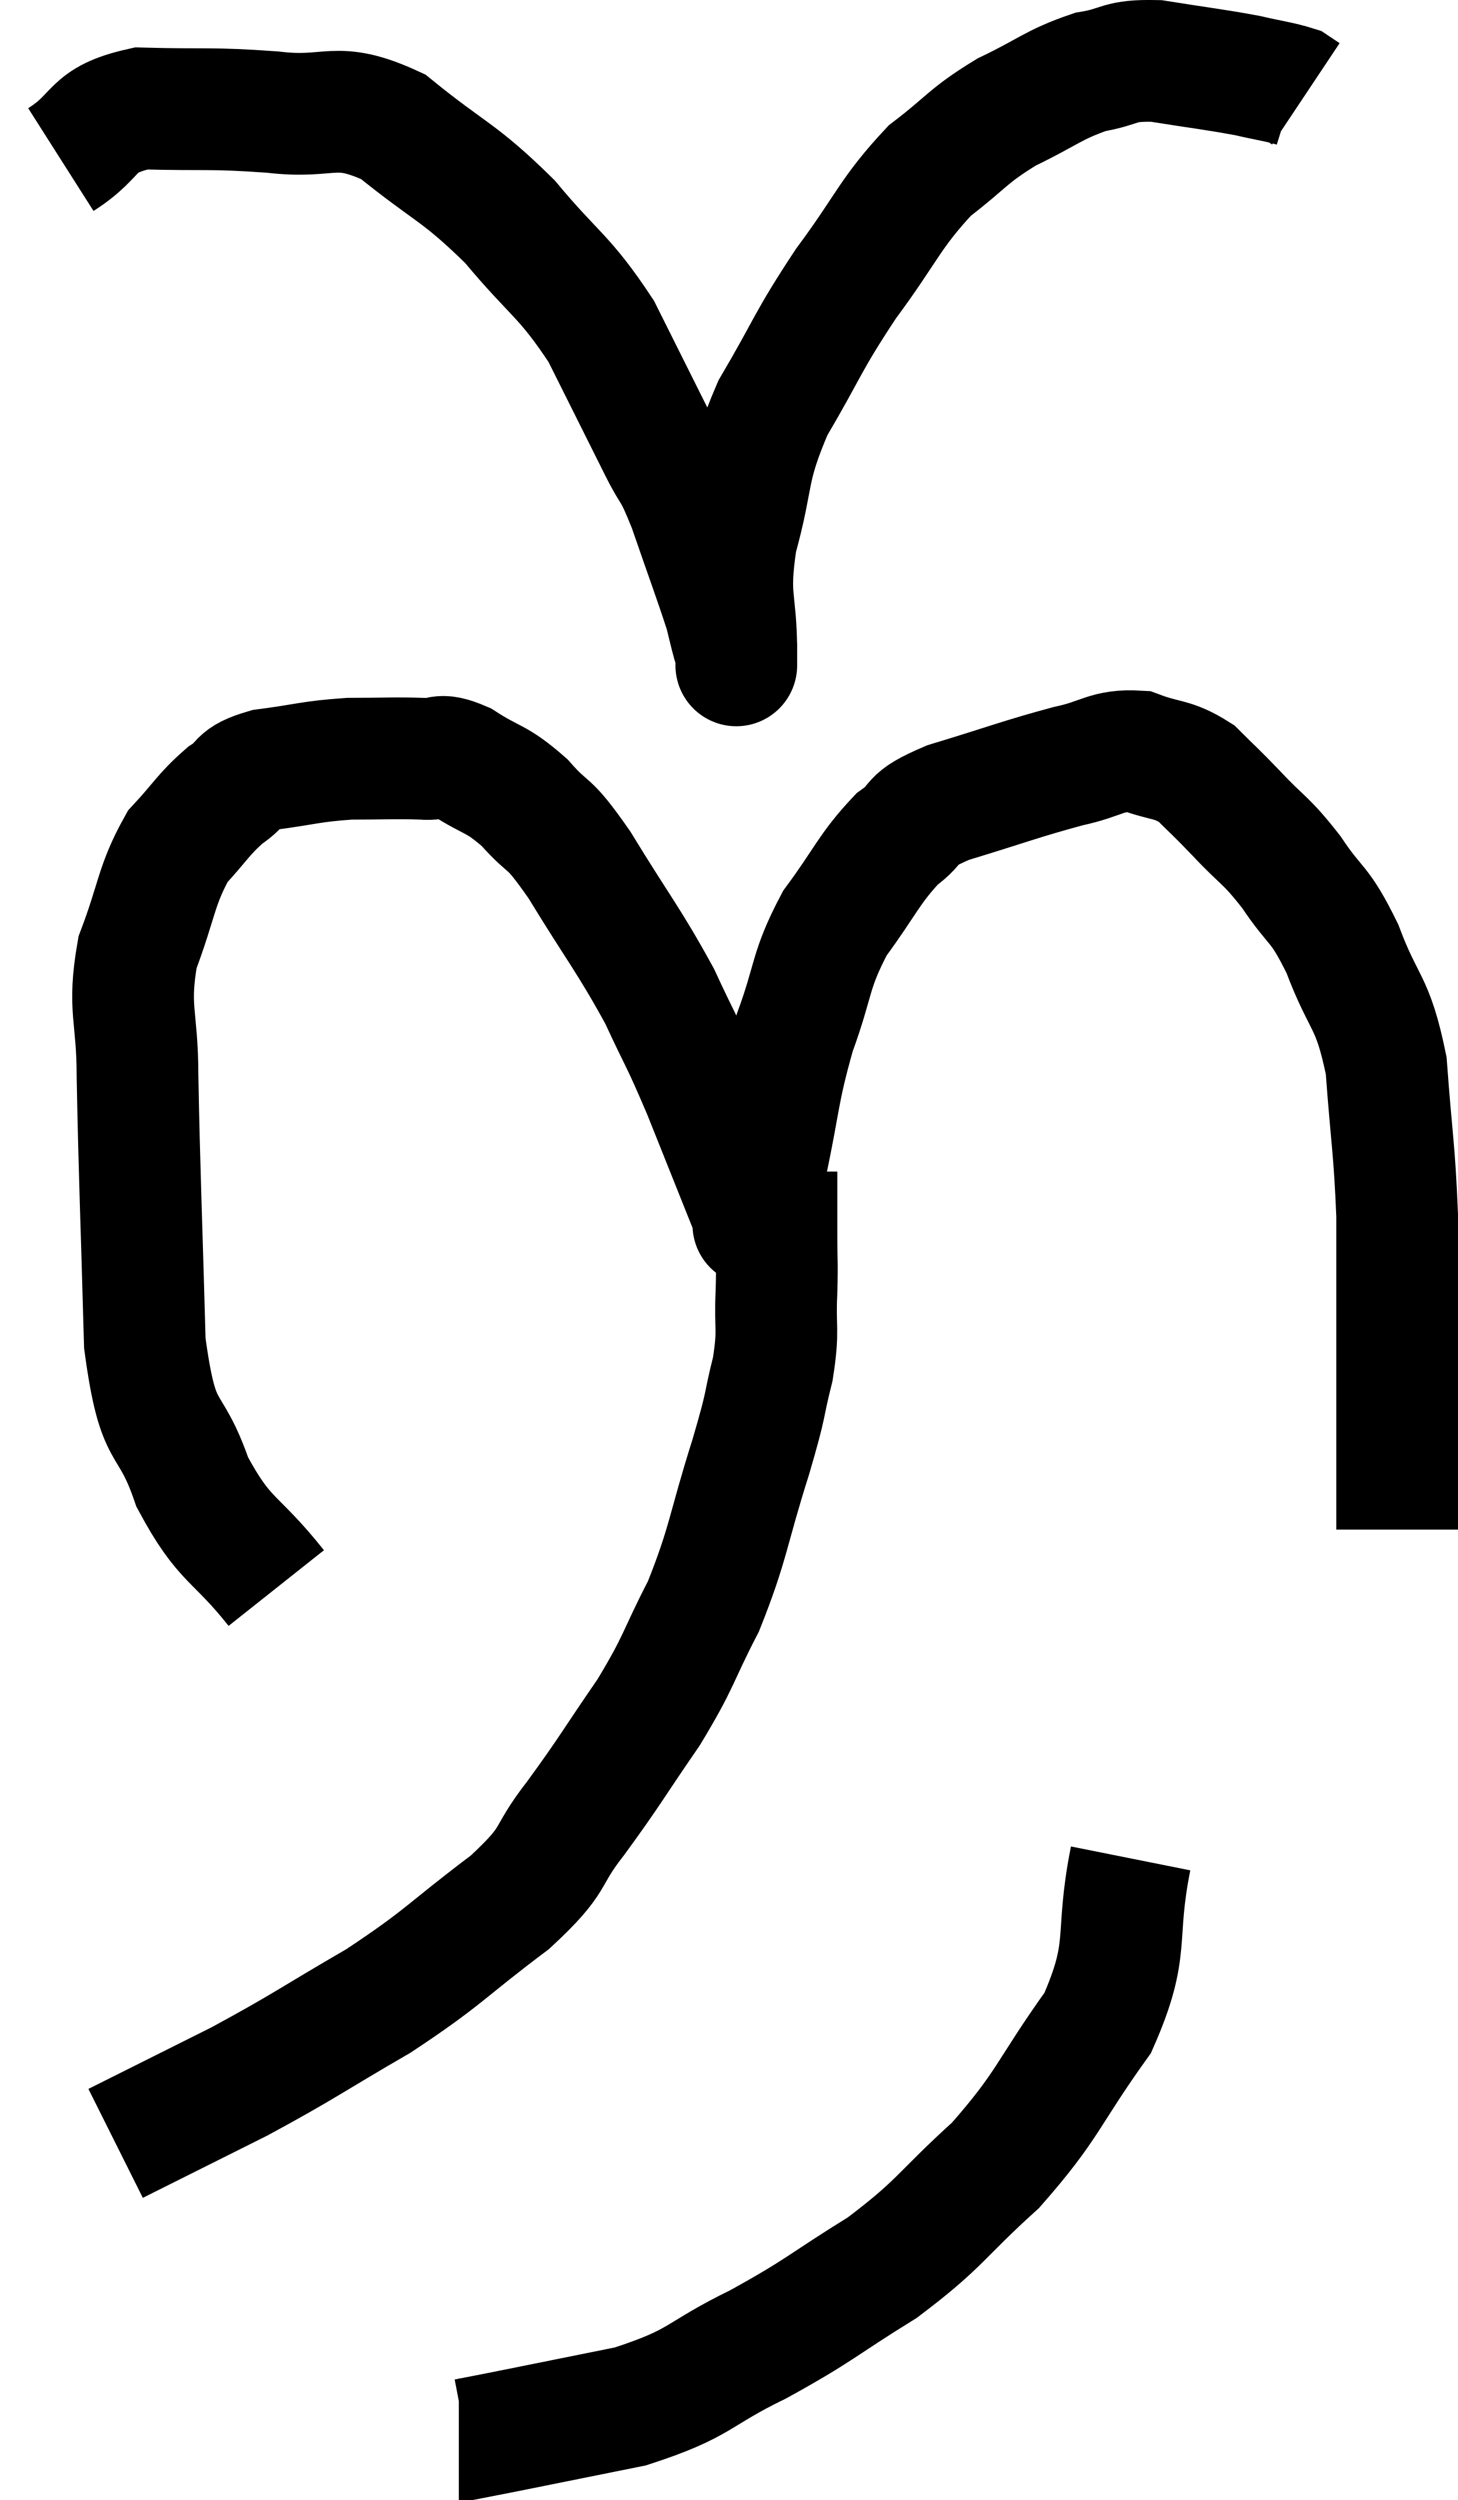 <svg xmlns="http://www.w3.org/2000/svg" viewBox="6.8 5.239 23.96 41.061" width="23.96" height="41.061"><path d="M 11.34 31.32 C 10.65 30.45, 10.5 30.585, 9.96 29.58 C 9.57 28.44, 9.405 28.965, 9.18 27.3 C 9.12 25.11, 9.09 24.525, 9.06 22.92 C 9.06 21.9, 8.895 21.825, 9.06 20.88 C 9.39 20.01, 9.36 19.785, 9.72 19.14 C 10.11 18.72, 10.14 18.615, 10.5 18.3 C 10.83 18.09, 10.65 18.03, 11.16 17.88 C 11.85 17.79, 11.895 17.745, 12.54 17.7 C 13.14 17.7, 13.275 17.685, 13.74 17.7 C 14.07 17.73, 13.98 17.58, 14.4 17.76 C 14.91 18.09, 14.94 18, 15.42 18.42 C 15.87 18.93, 15.765 18.645, 16.32 19.44 C 16.98 20.52, 17.13 20.67, 17.64 21.6 C 18 22.38, 17.97 22.245, 18.36 23.16 C 18.78 24.21, 18.99 24.735, 19.2 25.26 C 19.2 25.26, 19.2 25.26, 19.2 25.26 C 19.2 25.26, 19.155 25.47, 19.2 25.26 C 19.29 24.84, 19.215 25.185, 19.38 24.42 C 19.62 23.31, 19.575 23.205, 19.86 22.2 C 20.19 21.3, 20.1 21.195, 20.52 20.4 C 21.03 19.71, 21.075 19.515, 21.54 19.02 C 21.96 18.72, 21.675 18.72, 22.38 18.42 C 23.37 18.12, 23.58 18.03, 24.36 17.82 C 24.93 17.7, 24.975 17.55, 25.5 17.58 C 25.98 17.76, 26.055 17.685, 26.46 17.94 C 26.79 18.27, 26.73 18.195, 27.12 18.6 C 27.57 19.08, 27.585 19.005, 28.02 19.56 C 28.44 20.19, 28.47 20.025, 28.86 20.82 C 29.22 21.78, 29.355 21.645, 29.58 22.74 C 29.67 23.97, 29.715 24.09, 29.76 25.2 C 29.76 26.19, 29.76 26.19, 29.76 27.18 C 29.76 28.17, 29.76 28.44, 29.76 29.16 C 29.76 29.61, 29.76 29.76, 29.76 30.06 C 29.76 30.21, 29.76 30.285, 29.76 30.36 L 29.76 30.36" fill="none" stroke="black" stroke-width="2"></path><path d="M 7.8 7.86 C 8.46 7.44, 8.25 7.215, 9.12 7.02 C 10.2 7.05, 10.245 7.005, 11.28 7.08 C 12.27 7.2, 12.285 6.87, 13.26 7.32 C 14.22 8.1, 14.325 8.04, 15.18 8.88 C 15.93 9.78, 16.065 9.75, 16.68 10.68 C 17.16 11.64, 17.28 11.88, 17.64 12.6 C 17.88 13.08, 17.85 12.885, 18.12 13.56 C 18.42 14.43, 18.54 14.745, 18.72 15.3 C 18.78 15.54, 18.795 15.615, 18.84 15.78 C 18.87 15.87, 18.885 15.915, 18.9 15.96 C 18.9 15.96, 18.9 16.425, 18.9 15.96 C 18.9 15.03, 18.75 15.105, 18.9 14.1 C 19.2 13.02, 19.05 12.99, 19.5 11.94 C 20.1 10.92, 20.055 10.875, 20.7 9.9 C 21.39 8.97, 21.42 8.745, 22.08 8.04 C 22.71 7.56, 22.68 7.485, 23.34 7.08 C 24.03 6.75, 24.105 6.63, 24.72 6.42 C 25.26 6.33, 25.155 6.225, 25.8 6.24 C 26.55 6.36, 26.73 6.375, 27.3 6.48 C 27.69 6.57, 27.84 6.585, 28.08 6.66 L 28.26 6.78" fill="none" stroke="black" stroke-width="2"></path><path d="M 19.56 24.48 C 19.56 25.02, 19.56 25.065, 19.56 25.56 C 19.56 26.01, 19.575 25.92, 19.56 26.46 C 19.53 27.09, 19.605 27.045, 19.5 27.72 C 19.32 28.44, 19.425 28.185, 19.14 29.16 C 18.75 30.39, 18.78 30.57, 18.36 31.62 C 17.91 32.49, 17.985 32.49, 17.46 33.36 C 16.86 34.23, 16.83 34.32, 16.26 35.1 C 15.72 35.79, 15.99 35.73, 15.18 36.48 C 14.1 37.29, 14.13 37.365, 13.02 38.1 C 11.88 38.76, 11.82 38.835, 10.74 39.42 C 9.72 39.93, 9.21 40.185, 8.7 40.44 C 8.7 40.44, 8.7 40.44, 8.7 40.44 L 8.7 40.44" fill="none" stroke="black" stroke-width="2"></path><path d="M 25.38 35.76 C 25.11 37.11, 25.395 37.2, 24.84 38.46 C 24 39.63, 24.045 39.795, 23.16 40.8 C 22.23 41.64, 22.275 41.745, 21.3 42.48 C 20.28 43.11, 20.295 43.17, 19.26 43.74 C 18.21 44.25, 18.36 44.37, 17.16 44.76 C 15.81 45.03, 15.165 45.165, 14.46 45.3 L 14.34 45.3" fill="none" stroke="black" stroke-width="2"></path></svg>